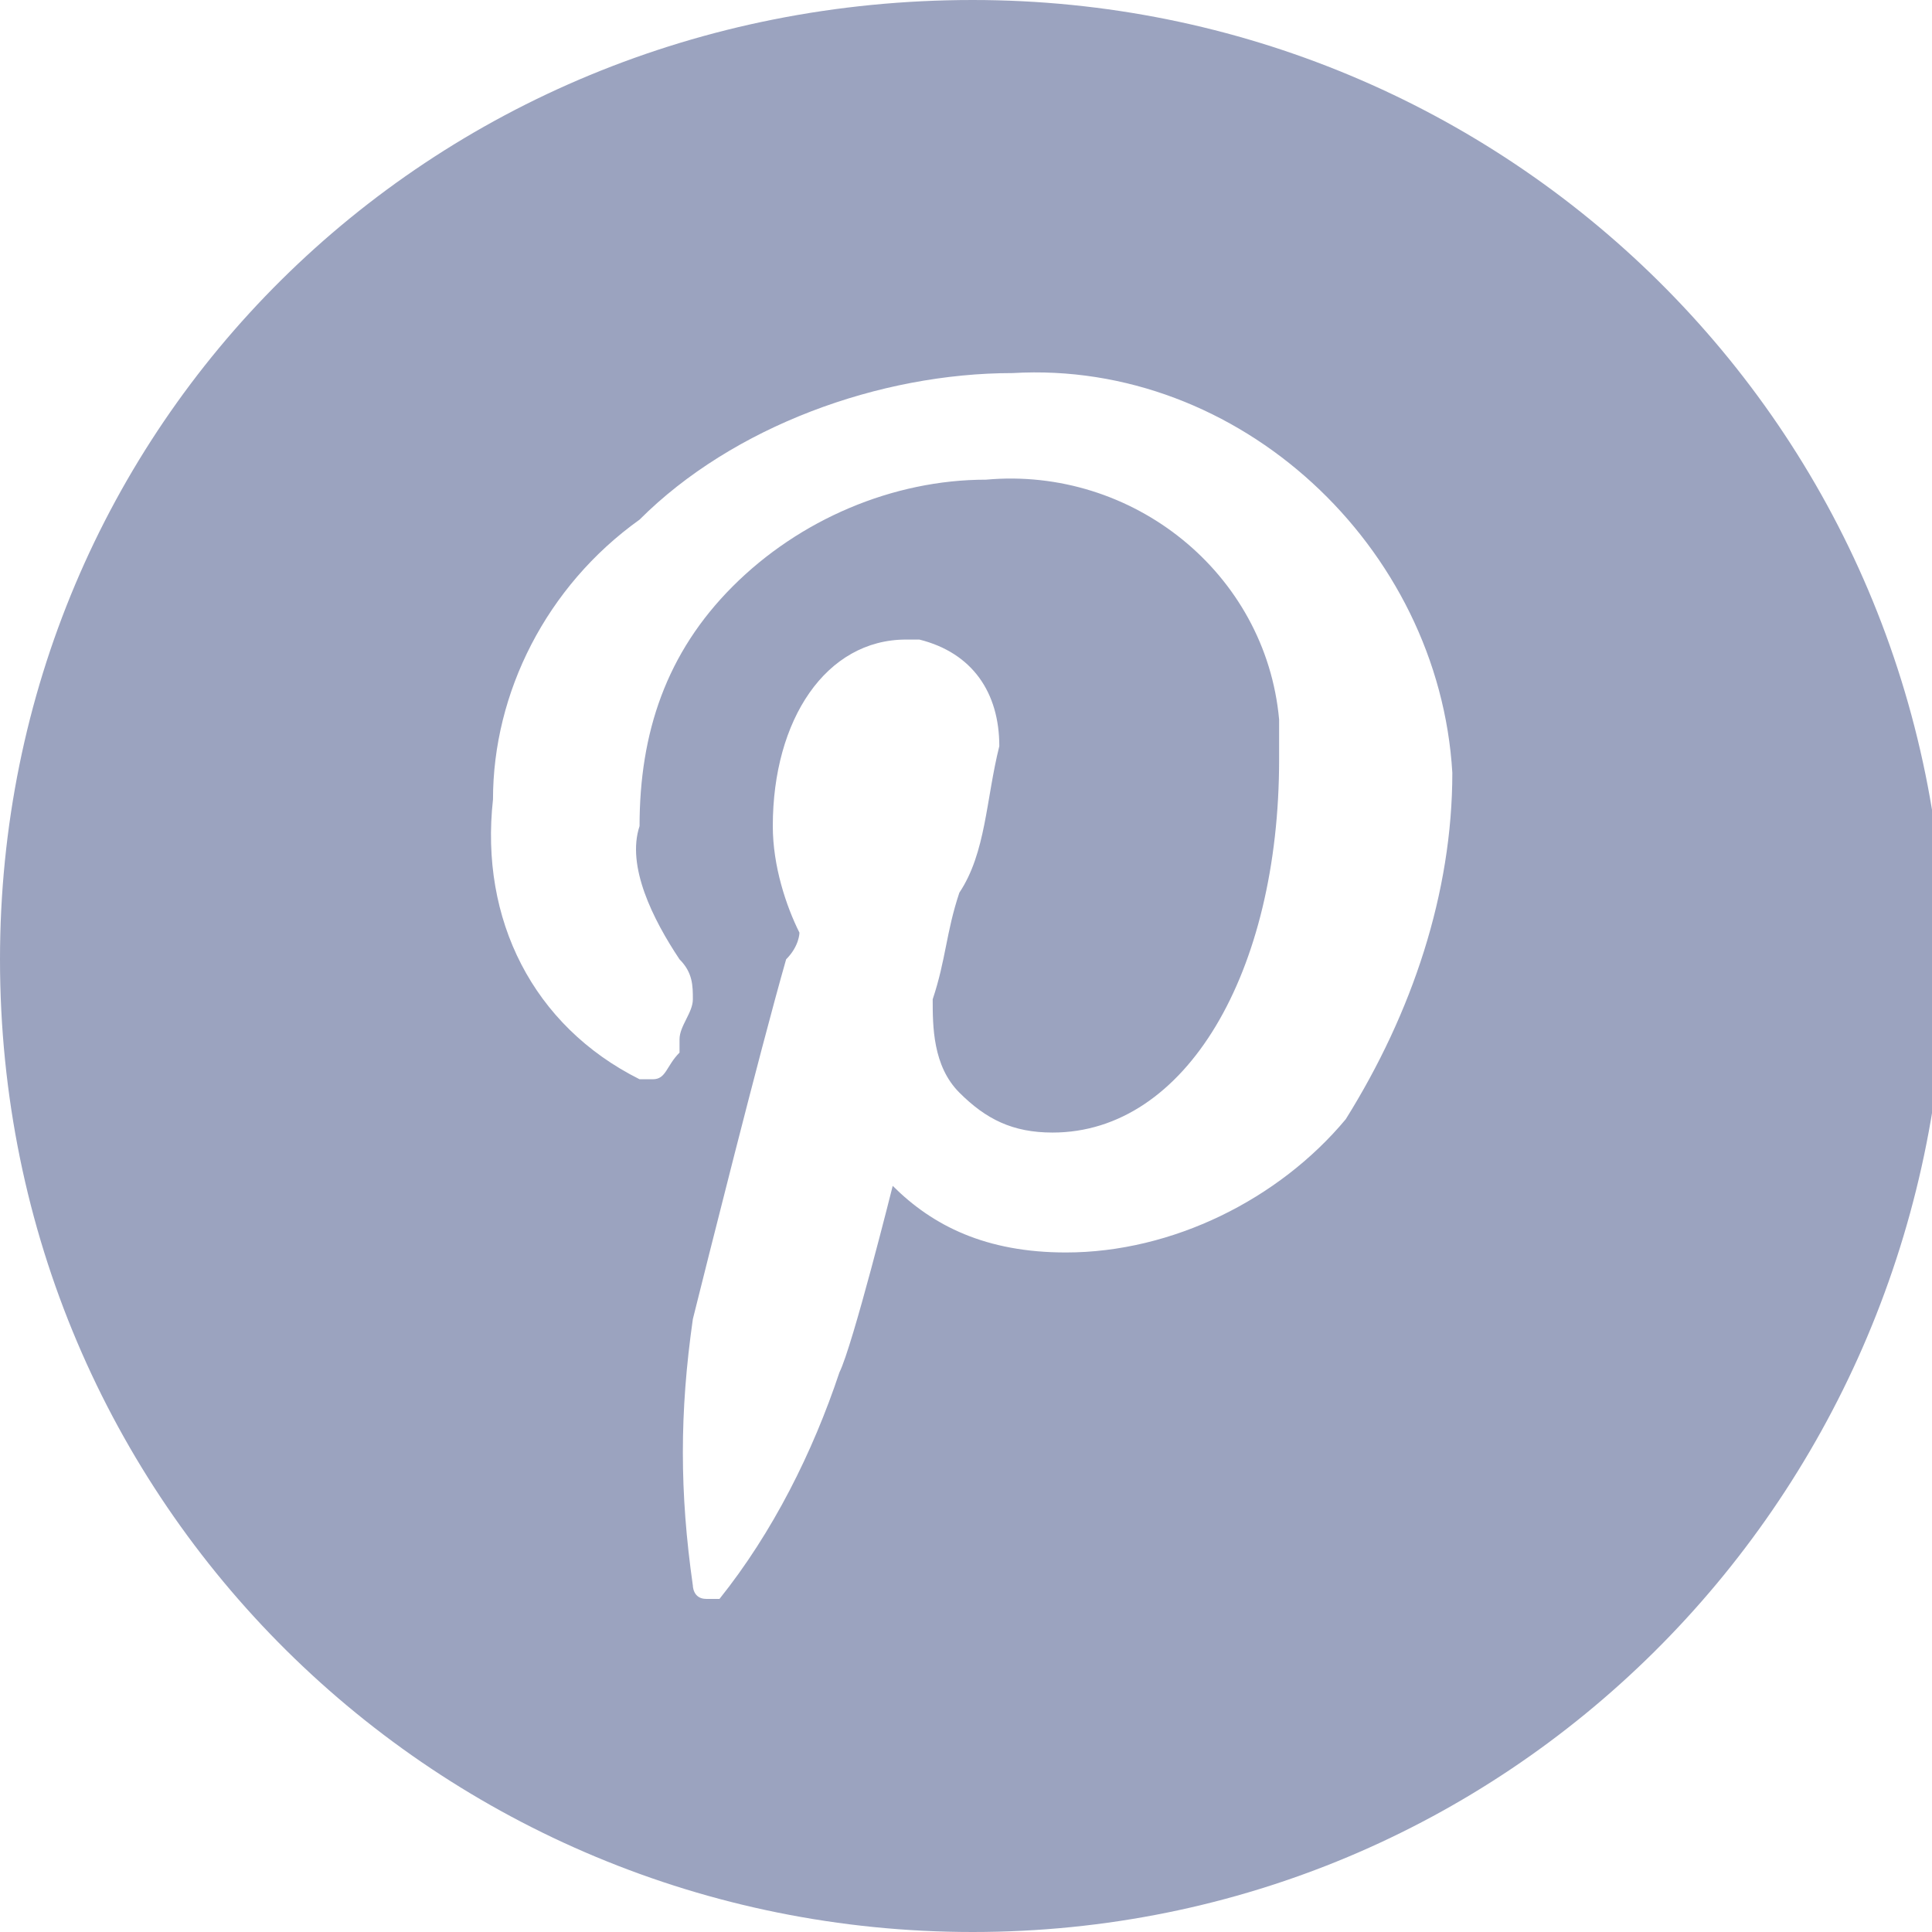 <?xml version="1.0" encoding="utf-8"?>
<!-- Generator: Adobe Illustrator 26.0.1, SVG Export Plug-In . SVG Version: 6.00 Build 0)  -->
<svg version="1.1" id="Layer_1" xmlns="http://www.w3.org/2000/svg" xmlns:xlink="http://www.w3.org/1999/xlink" x="0px" y="0px"
	 viewBox="0 0 14.5 14.5" style="enable-background:new 0 0 14.5 14.5;" xml:space="preserve">
<style type="text/css">
	.st0{clip-path:url(#SVGID_00000098203374519855157800000018143444027687447982_);}
	.st1{fill:#9BA3BF;}
</style>
<g>
	<defs>
		<rect id="SVGID_1_" width="14.5" height="14.5"/>
	</defs>
	<clipPath id="SVGID_00000026871038140860549790000002806631174150848943_">
		<use xlink:href="#SVGID_1_"  style="overflow:visible;"/>
	</clipPath>
	<g style="clip-path:url(#SVGID_00000026871038140860549790000002806631174150848943_);">
		<path class="st1" d="M7.3,14.5c-4,0-7.3-3.2-7.3-7.3C0,3.2,3.2,0,7.3,0c4,0,7.3,3.2,7.3,7.3c0,0,0,0,0,0
			C14.5,11.3,11.3,14.5,7.3,14.5z M6.8,4.8c-0.6,0-1,0.6-1,1.4c0,0.3,0.1,0.6,0.2,0.8c0,0,0,0.1-0.1,0.2C5.7,7.9,5.3,9.5,5.2,9.9
			c-0.1,0.7-0.1,1.3,0,2v0c0,0,0,0.1,0.1,0.1c0,0,0,0,0.1,0l0,0c0.4-0.5,0.7-1.1,0.9-1.7c0.1-0.2,0.4-1.4,0.4-1.4
			C7,9.2,7.4,9.4,8,9.4c0.8,0,1.6-0.4,2.1-1c0.5-0.8,0.8-1.7,0.8-2.6c-0.1-1.7-1.6-3.1-3.3-3c0,0,0,0,0,0c-1,0-2.1,0.4-2.8,1.1
			C4.1,4.4,3.7,5.2,3.7,6C3.6,6.9,4,7.7,4.8,8.1c0,0,0.1,0,0.1,0C5,8.1,5,8,5.1,7.9l0,0l0-0.1c0-0.1,0.1-0.2,0.1-0.3
			c0-0.1,0-0.2-0.1-0.3c-0.2-0.3-0.4-0.7-0.3-1c0-0.7,0.2-1.3,0.7-1.8c0.5-0.5,1.2-0.8,1.9-0.8c1.1-0.1,2.1,0.7,2.2,1.8
			c0,0.1,0,0.2,0,0.3c0,1.6-0.7,2.8-1.7,2.8c-0.3,0-0.5-0.1-0.7-0.3C7,8,7,7.7,7,7.5C7.1,7.2,7.1,7,7.2,6.7v0C7.4,6.4,7.4,6,7.5,5.6
			c0-0.4-0.2-0.7-0.6-0.8C6.8,4.8,6.8,4.8,6.8,4.8z"/>
	</g>
</g>
</svg>

